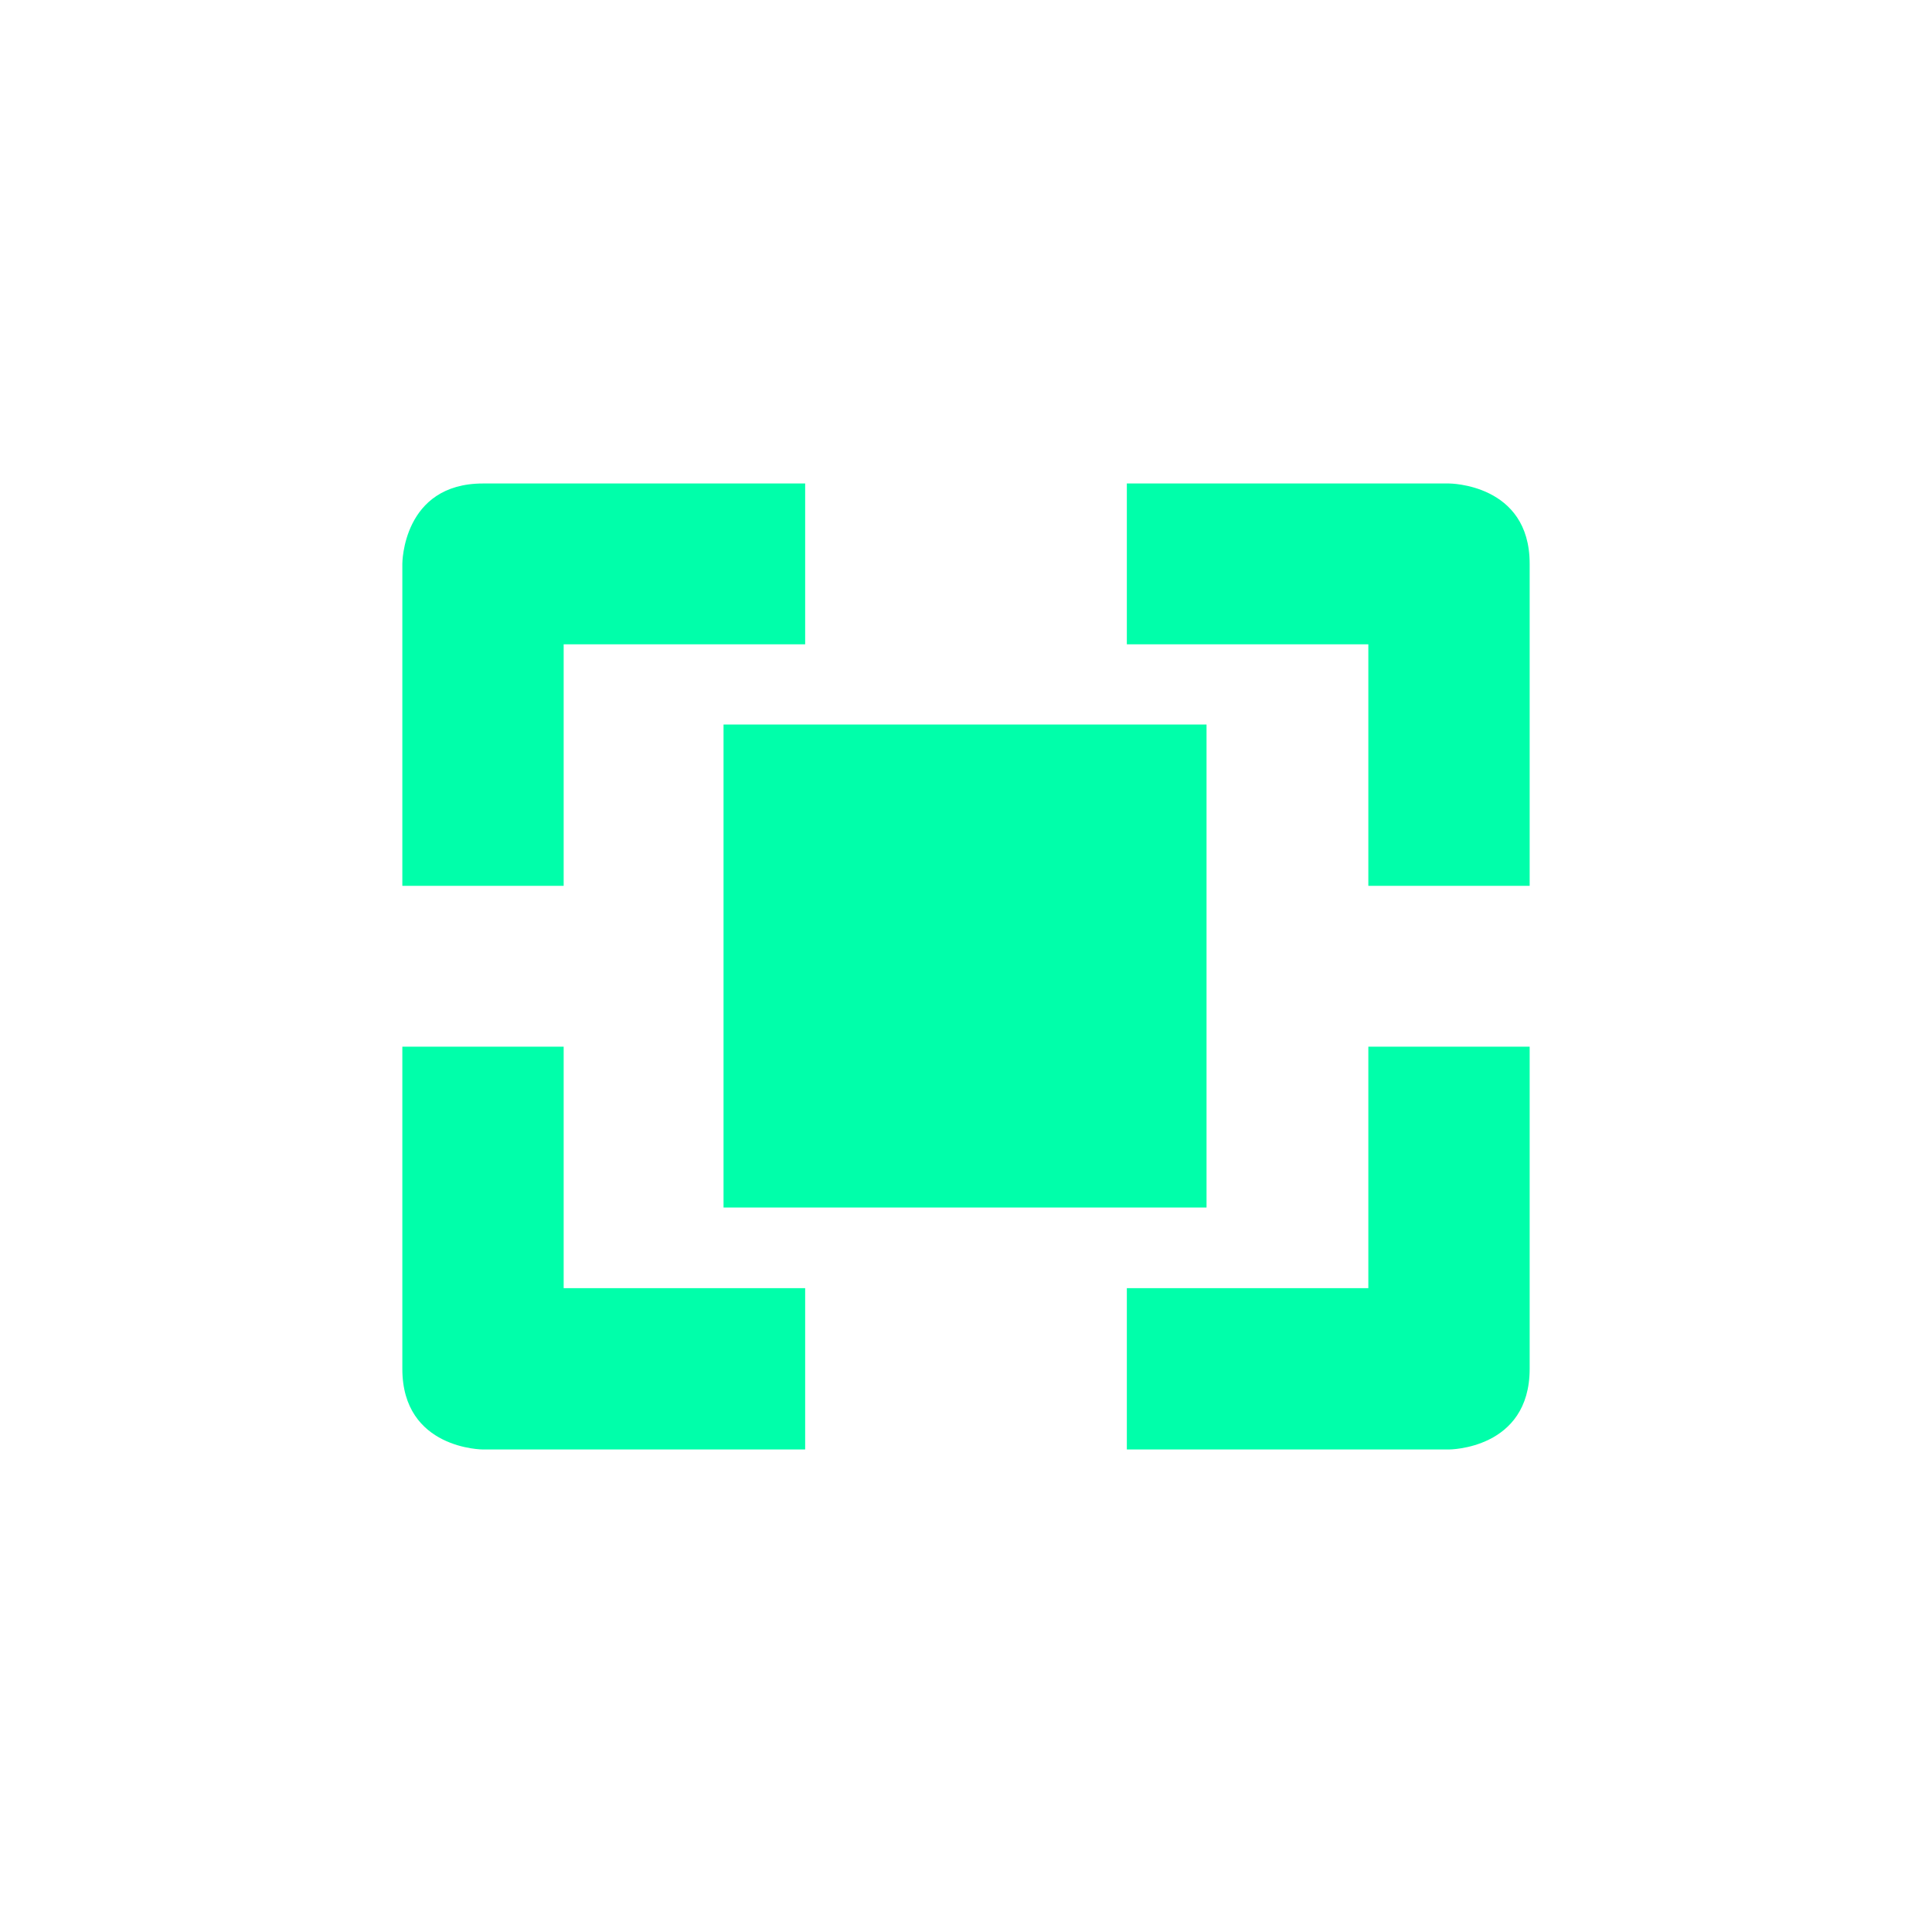 <svg xmlns="http://www.w3.org/2000/svg" xmlns:xlink="http://www.w3.org/1999/xlink" width="16" height="16" viewBox="0 0 16 16" version="1.1">
<g id="surface1">
<path style=" stroke:none;fill-rule:nonzero;fill:rgb(0%,100%,66.667%);fill-opacity:1;" d="M 4 4.004 C 3.332 4.004 3.332 4.668 3.332 4.668 L 3.332 7.336 L 4.668 7.336 L 4.668 5.336 L 6.668 5.336 L 6.668 4.004 Z M 9.332 4.004 L 9.332 5.336 L 11.332 5.336 L 11.332 7.336 L 12.668 7.336 L 12.668 4.668 C 12.668 4.004 12 4.004 12 4.004 Z M 5.992 6 L 5.992 10 L 9.992 10 L 9.992 6 Z M 3.332 8.668 L 3.332 11.336 C 3.332 12.004 4 12.004 4 12.004 L 6.668 12.004 L 6.668 10.668 L 4.668 10.668 L 4.668 8.668 Z M 11.332 8.668 L 11.332 10.668 L 9.332 10.668 L 9.332 12.004 L 12 12.004 C 12 12.004 12.668 12.004 12.668 11.336 L 12.668 8.668 Z M 11.332 8.668 "/>
</g>
</svg>

